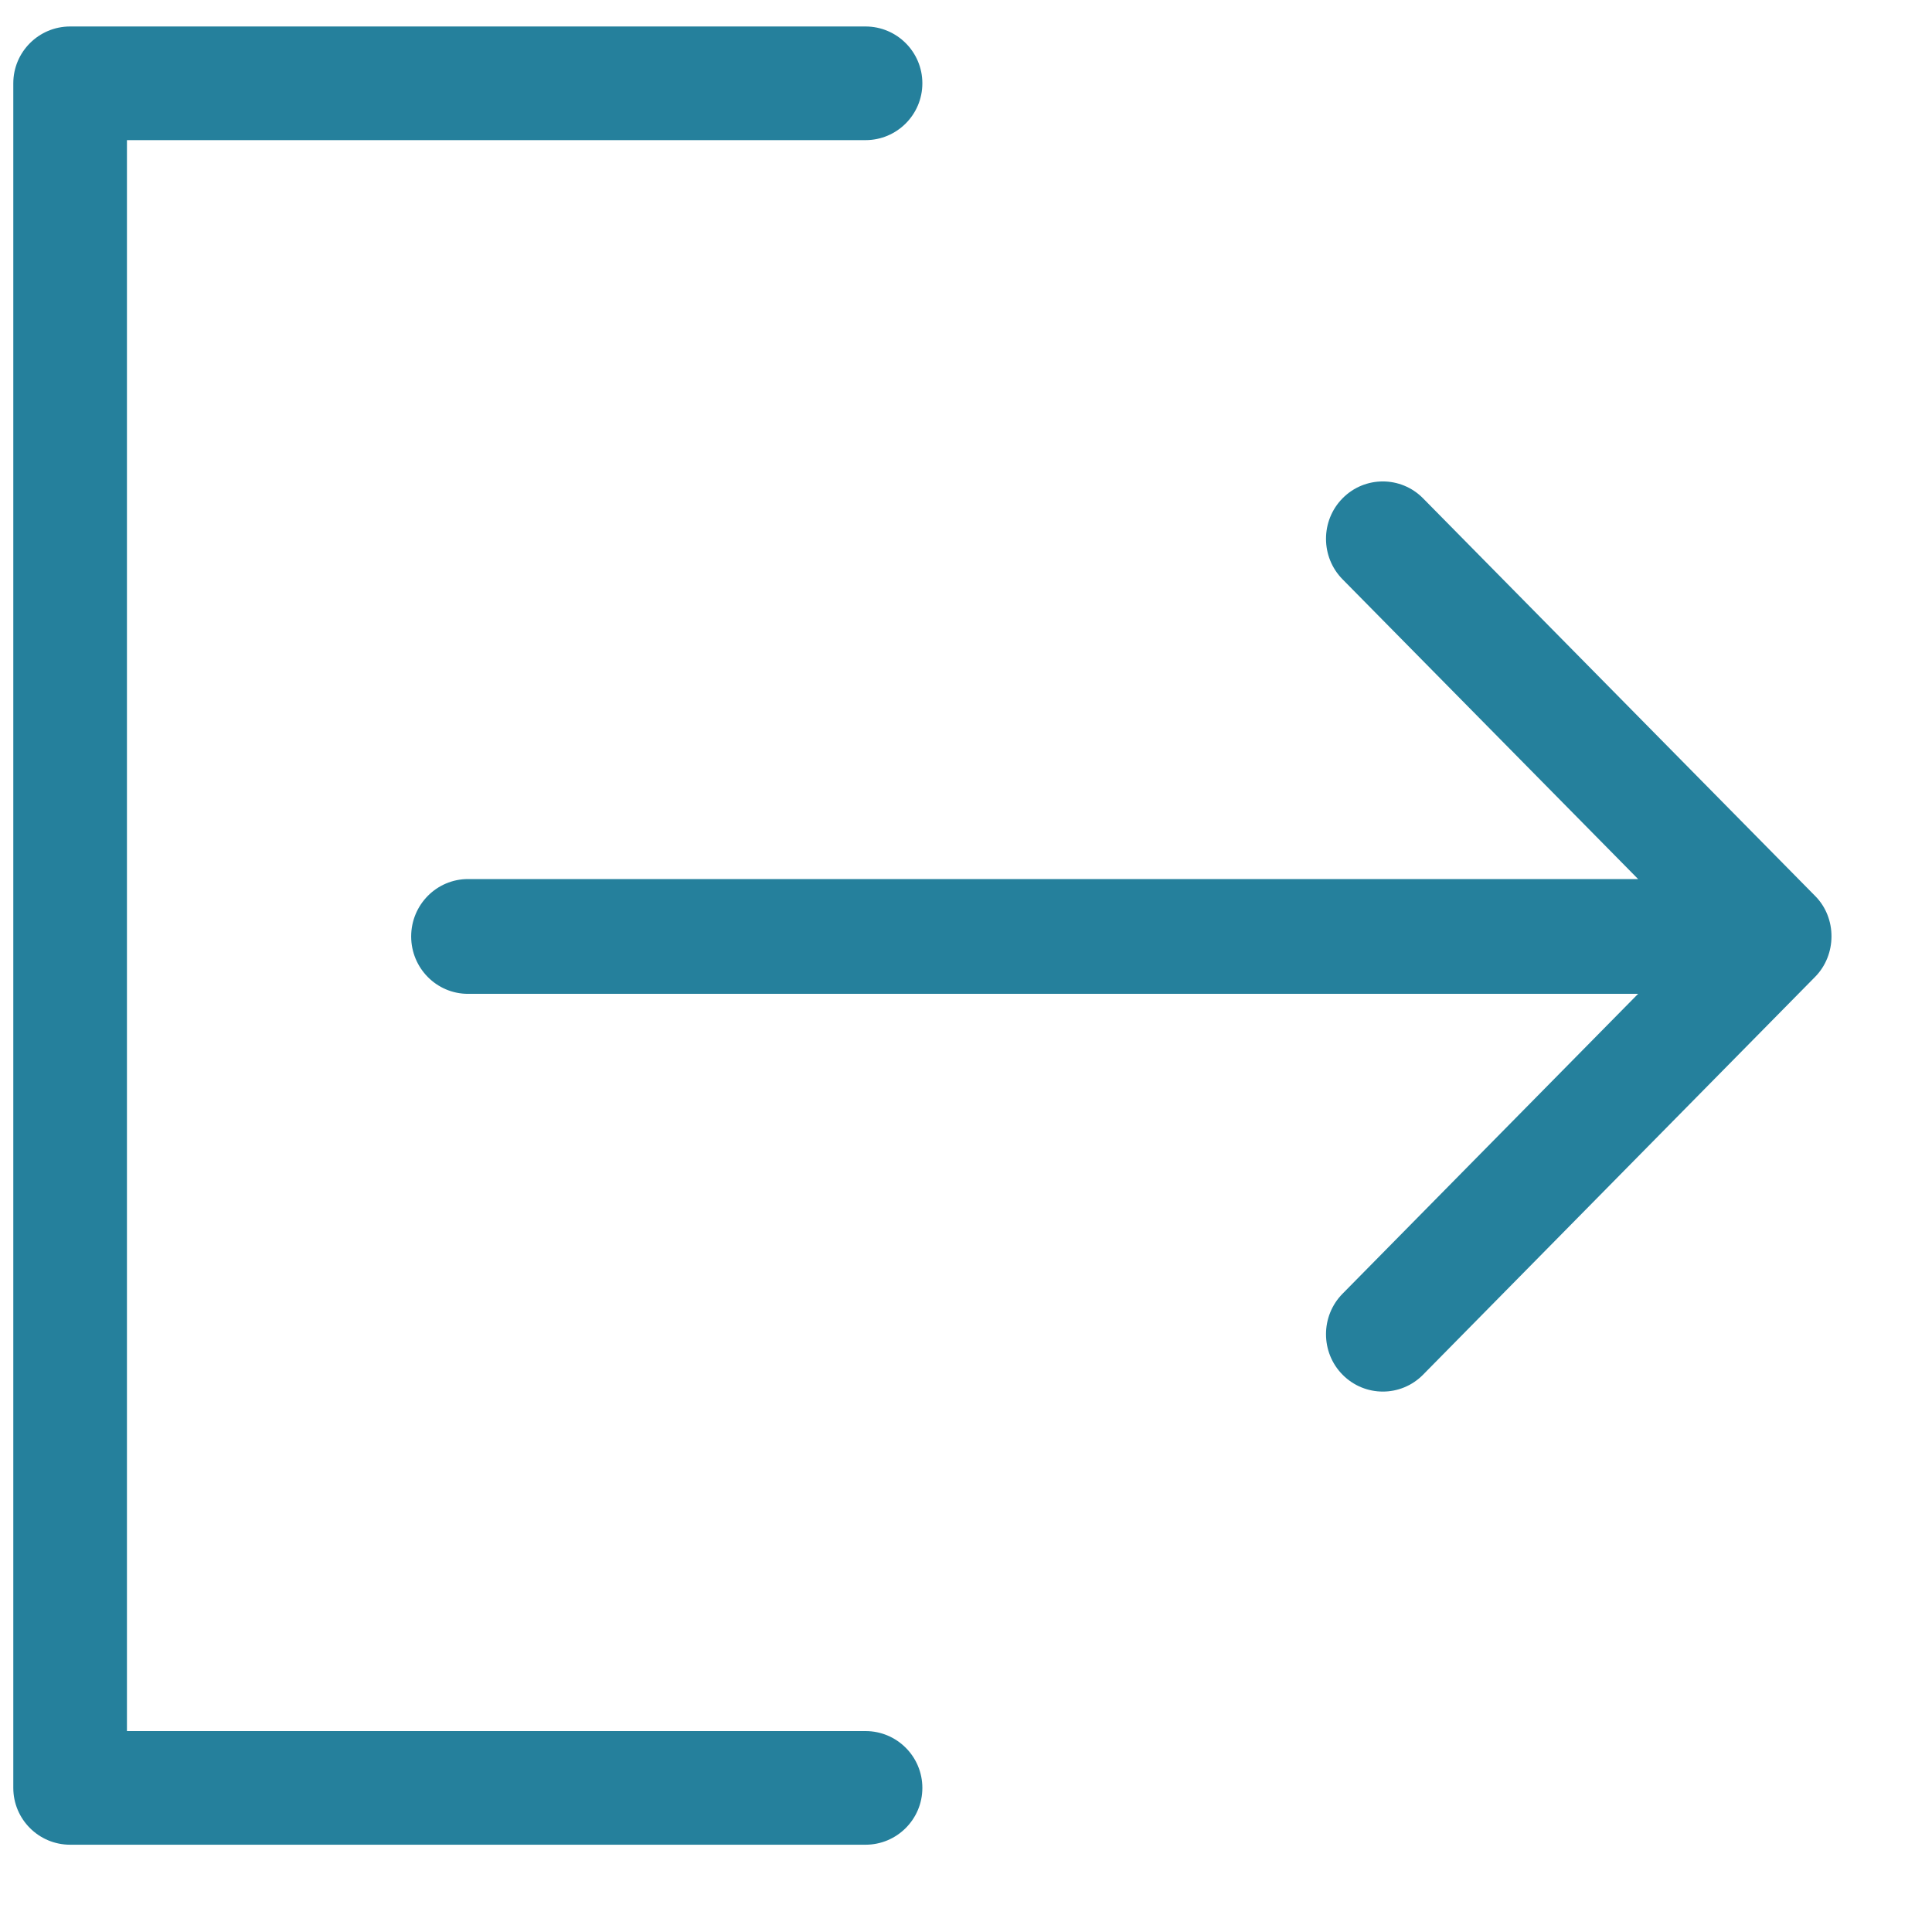 <?xml version="1.0" encoding="UTF-8" standalone="no"?>
<svg width="17px" height="17px" viewBox="0 0 17 17" version="1.1" xmlns="http://www.w3.org/2000/svg" xmlns:xlink="http://www.w3.org/1999/xlink">
    <!-- Generator: sketchtool 43 (38998) - http://www.bohemiancoding.com/sketch -->
    <title>6E66D715-BF3A-413E-B0A9-1AAF8976EE05</title>
    <desc>Created with sketchtool.</desc>
    <defs></defs>
    <g id="Symbols" stroke="none" stroke-width="1" fill="none" fill-rule="evenodd">
        <g id="Profile_Drop-Down" transform="translate(-205, -164)" fill="#25809C">
            <g id="drop-down">
                <g id="Icon_Logout" transform="translate(205.117, 164.233)">
                    <path d="M7.499,14.999 C7.775,14.999 7.999,15.223 7.999,15.499 C7.999,15.775 7.775,15.999 7.499,15.999 L0.5,15.999 C0.224,15.999 0,15.775 0,15.499 L0,0.5 C0,0.224 0.224,0 0.5,0 L7.499,0 C7.775,0 7.999,0.224 7.999,0.5 C7.999,0.776 7.775,1 7.499,1 L1,1 L1,14.999 L7.499,14.999 Z M15.854,7.65 C16.048,7.844 16.046,8.17 15.853,8.364 L12.404,11.864 C12.209,12.061 11.893,12.061 11.697,11.864 C11.502,11.667 11.502,11.347 11.697,11.15 L14.297,8.512 L4.001,8.512 C3.725,8.512 3.501,8.286 3.501,8.007 C3.501,7.728 3.725,7.502 4.001,7.502 L14.297,7.502 L11.697,4.865 C11.502,4.668 11.502,4.348 11.697,4.151 C11.892,3.954 12.209,3.954 12.404,4.151 L15.854,7.65 Z" id="Combined-Shape"></path>
                </g>
            </g>
        </g>
    </g>
</svg>